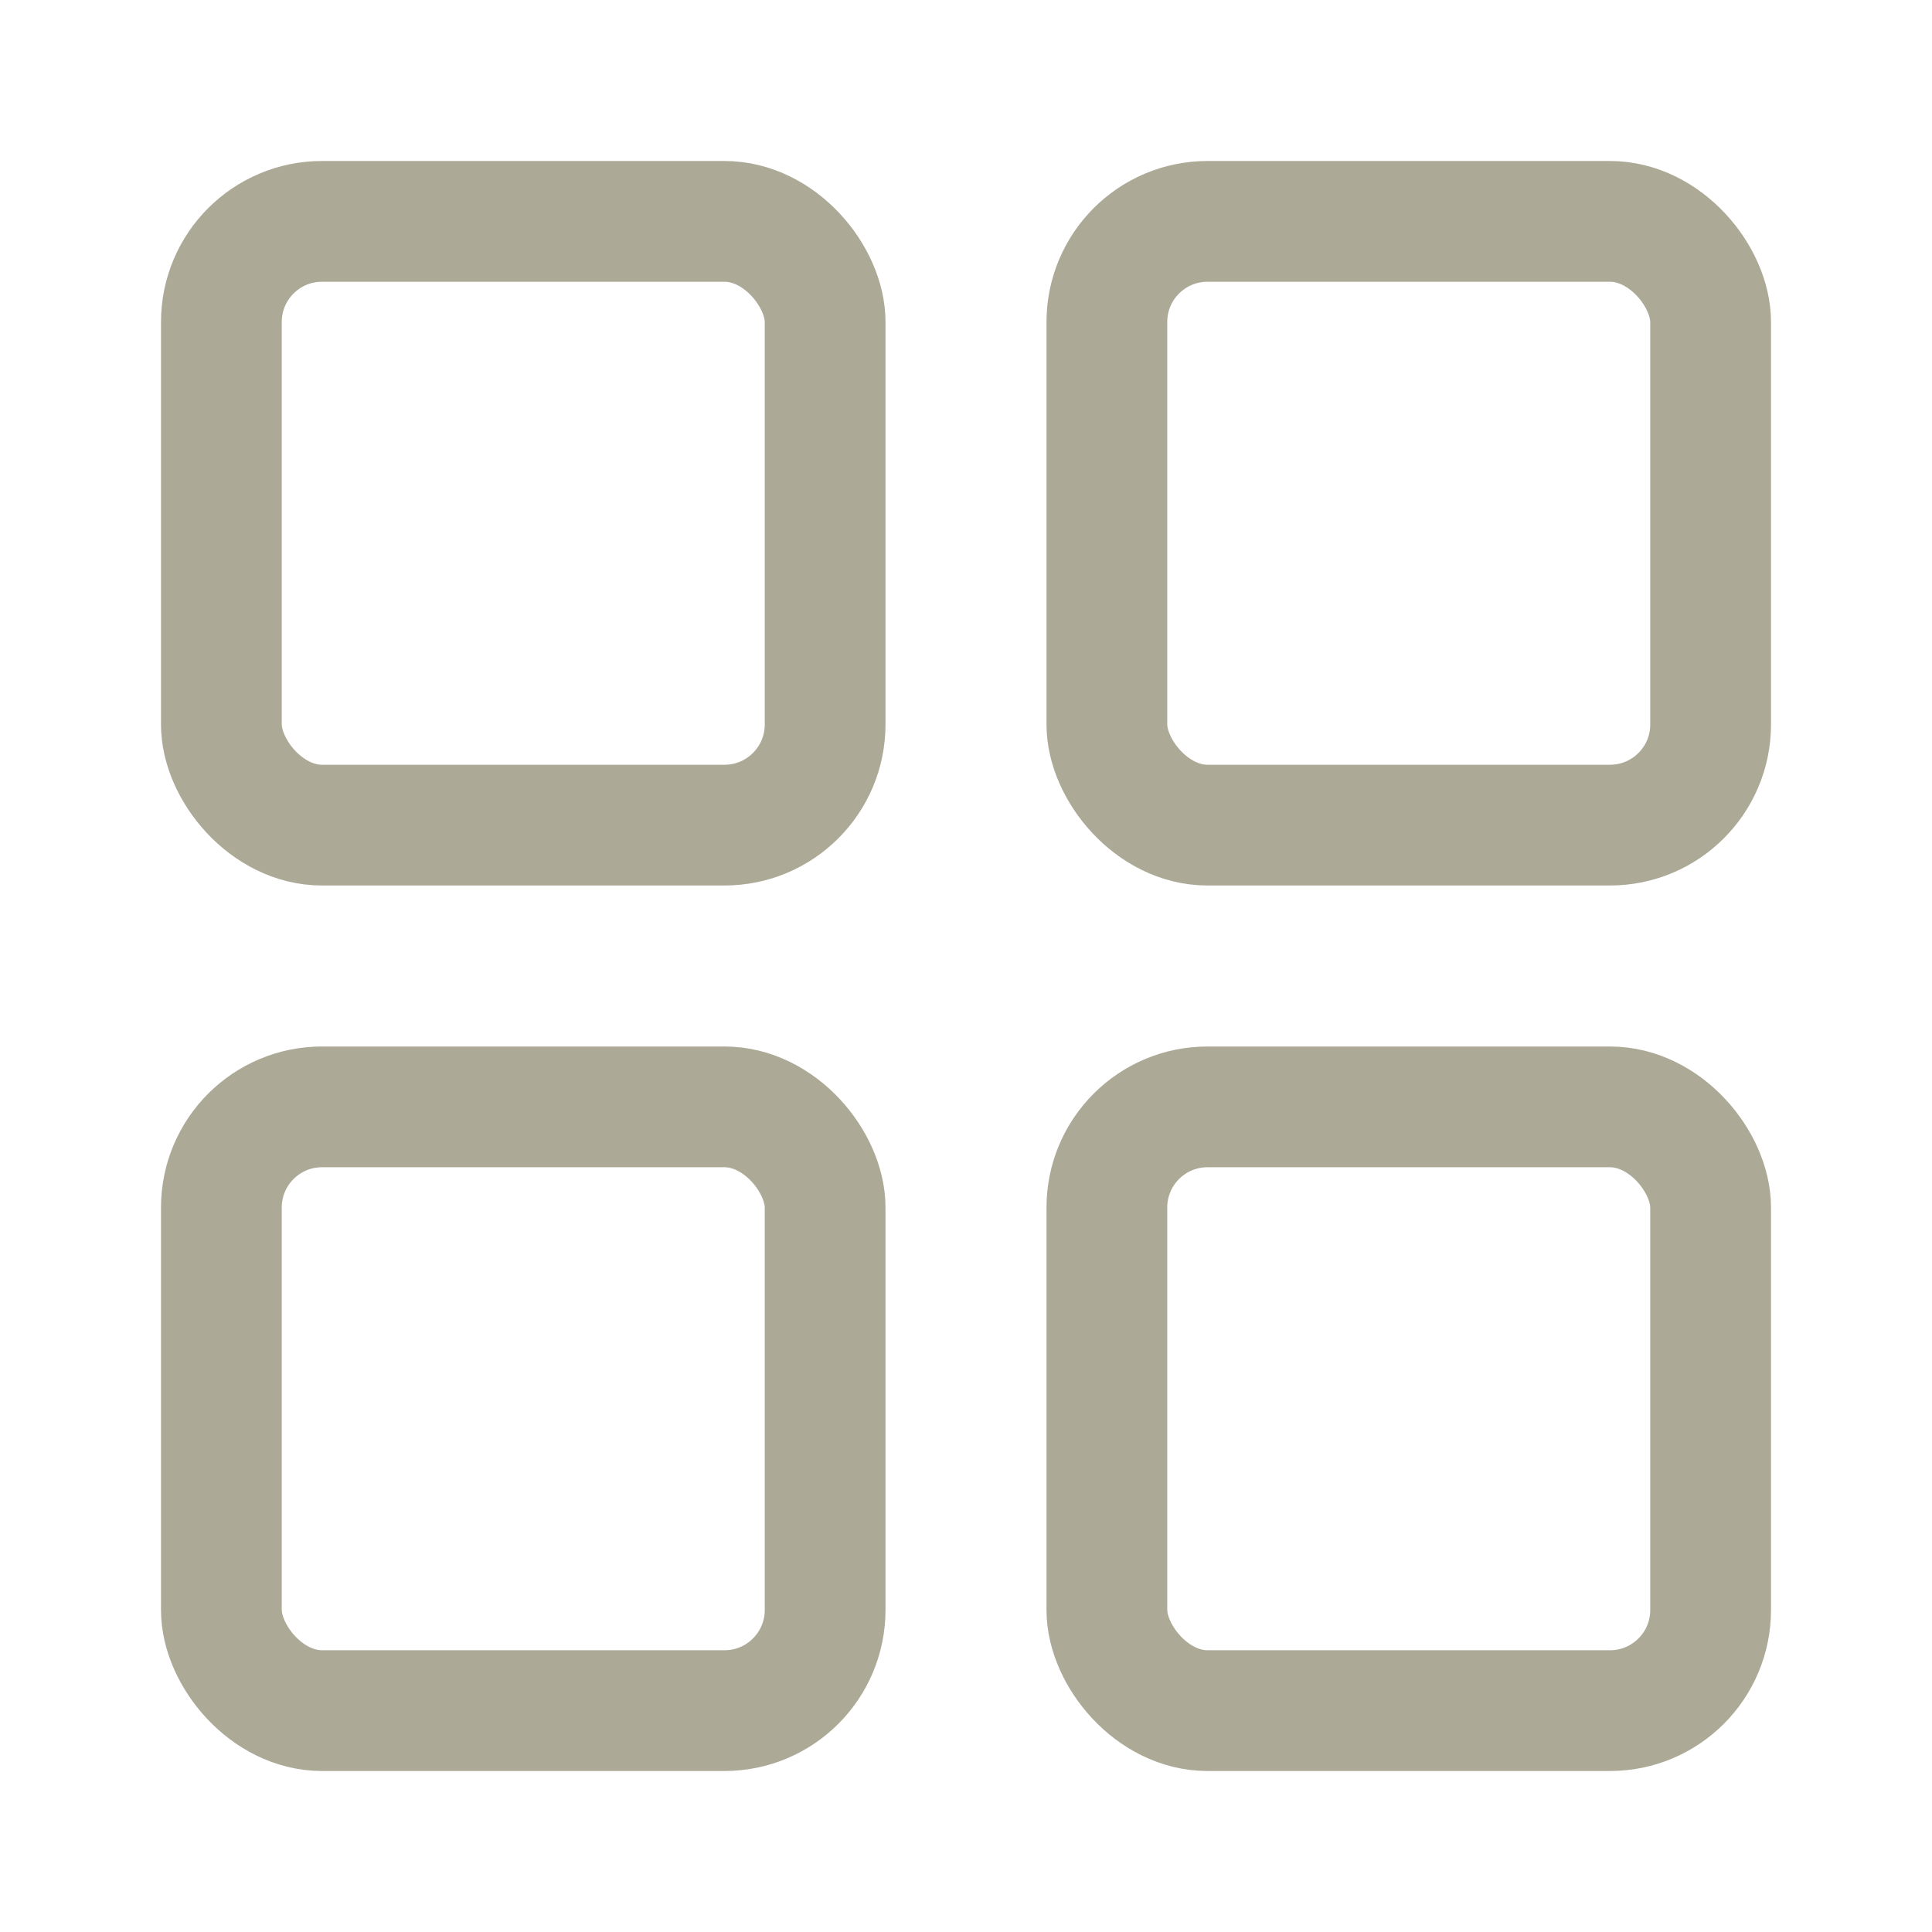 <svg width="24" height="24" viewBox="0 0 24 24" fill="none" xmlns="http://www.w3.org/2000/svg">
<rect x="2.75" y="2.75" width="7.5" height="7.5" rx="1.25" stroke="#ACA996" stroke-width="1.5"/>
<rect x="13.75" y="2.75" width="7.5" height="7.5" rx="1.25" stroke="#ACA996" stroke-width="1.5"/>
<rect x="2.75" y="13.75" width="7.5" height="7.5" rx="1.25" stroke="#ACA996" stroke-width="1.5"/>
<rect x="13.75" y="13.75" width="7.5" height="7.5" rx="1.25" stroke="#ACA996" stroke-width="1.5"/>
</svg>
